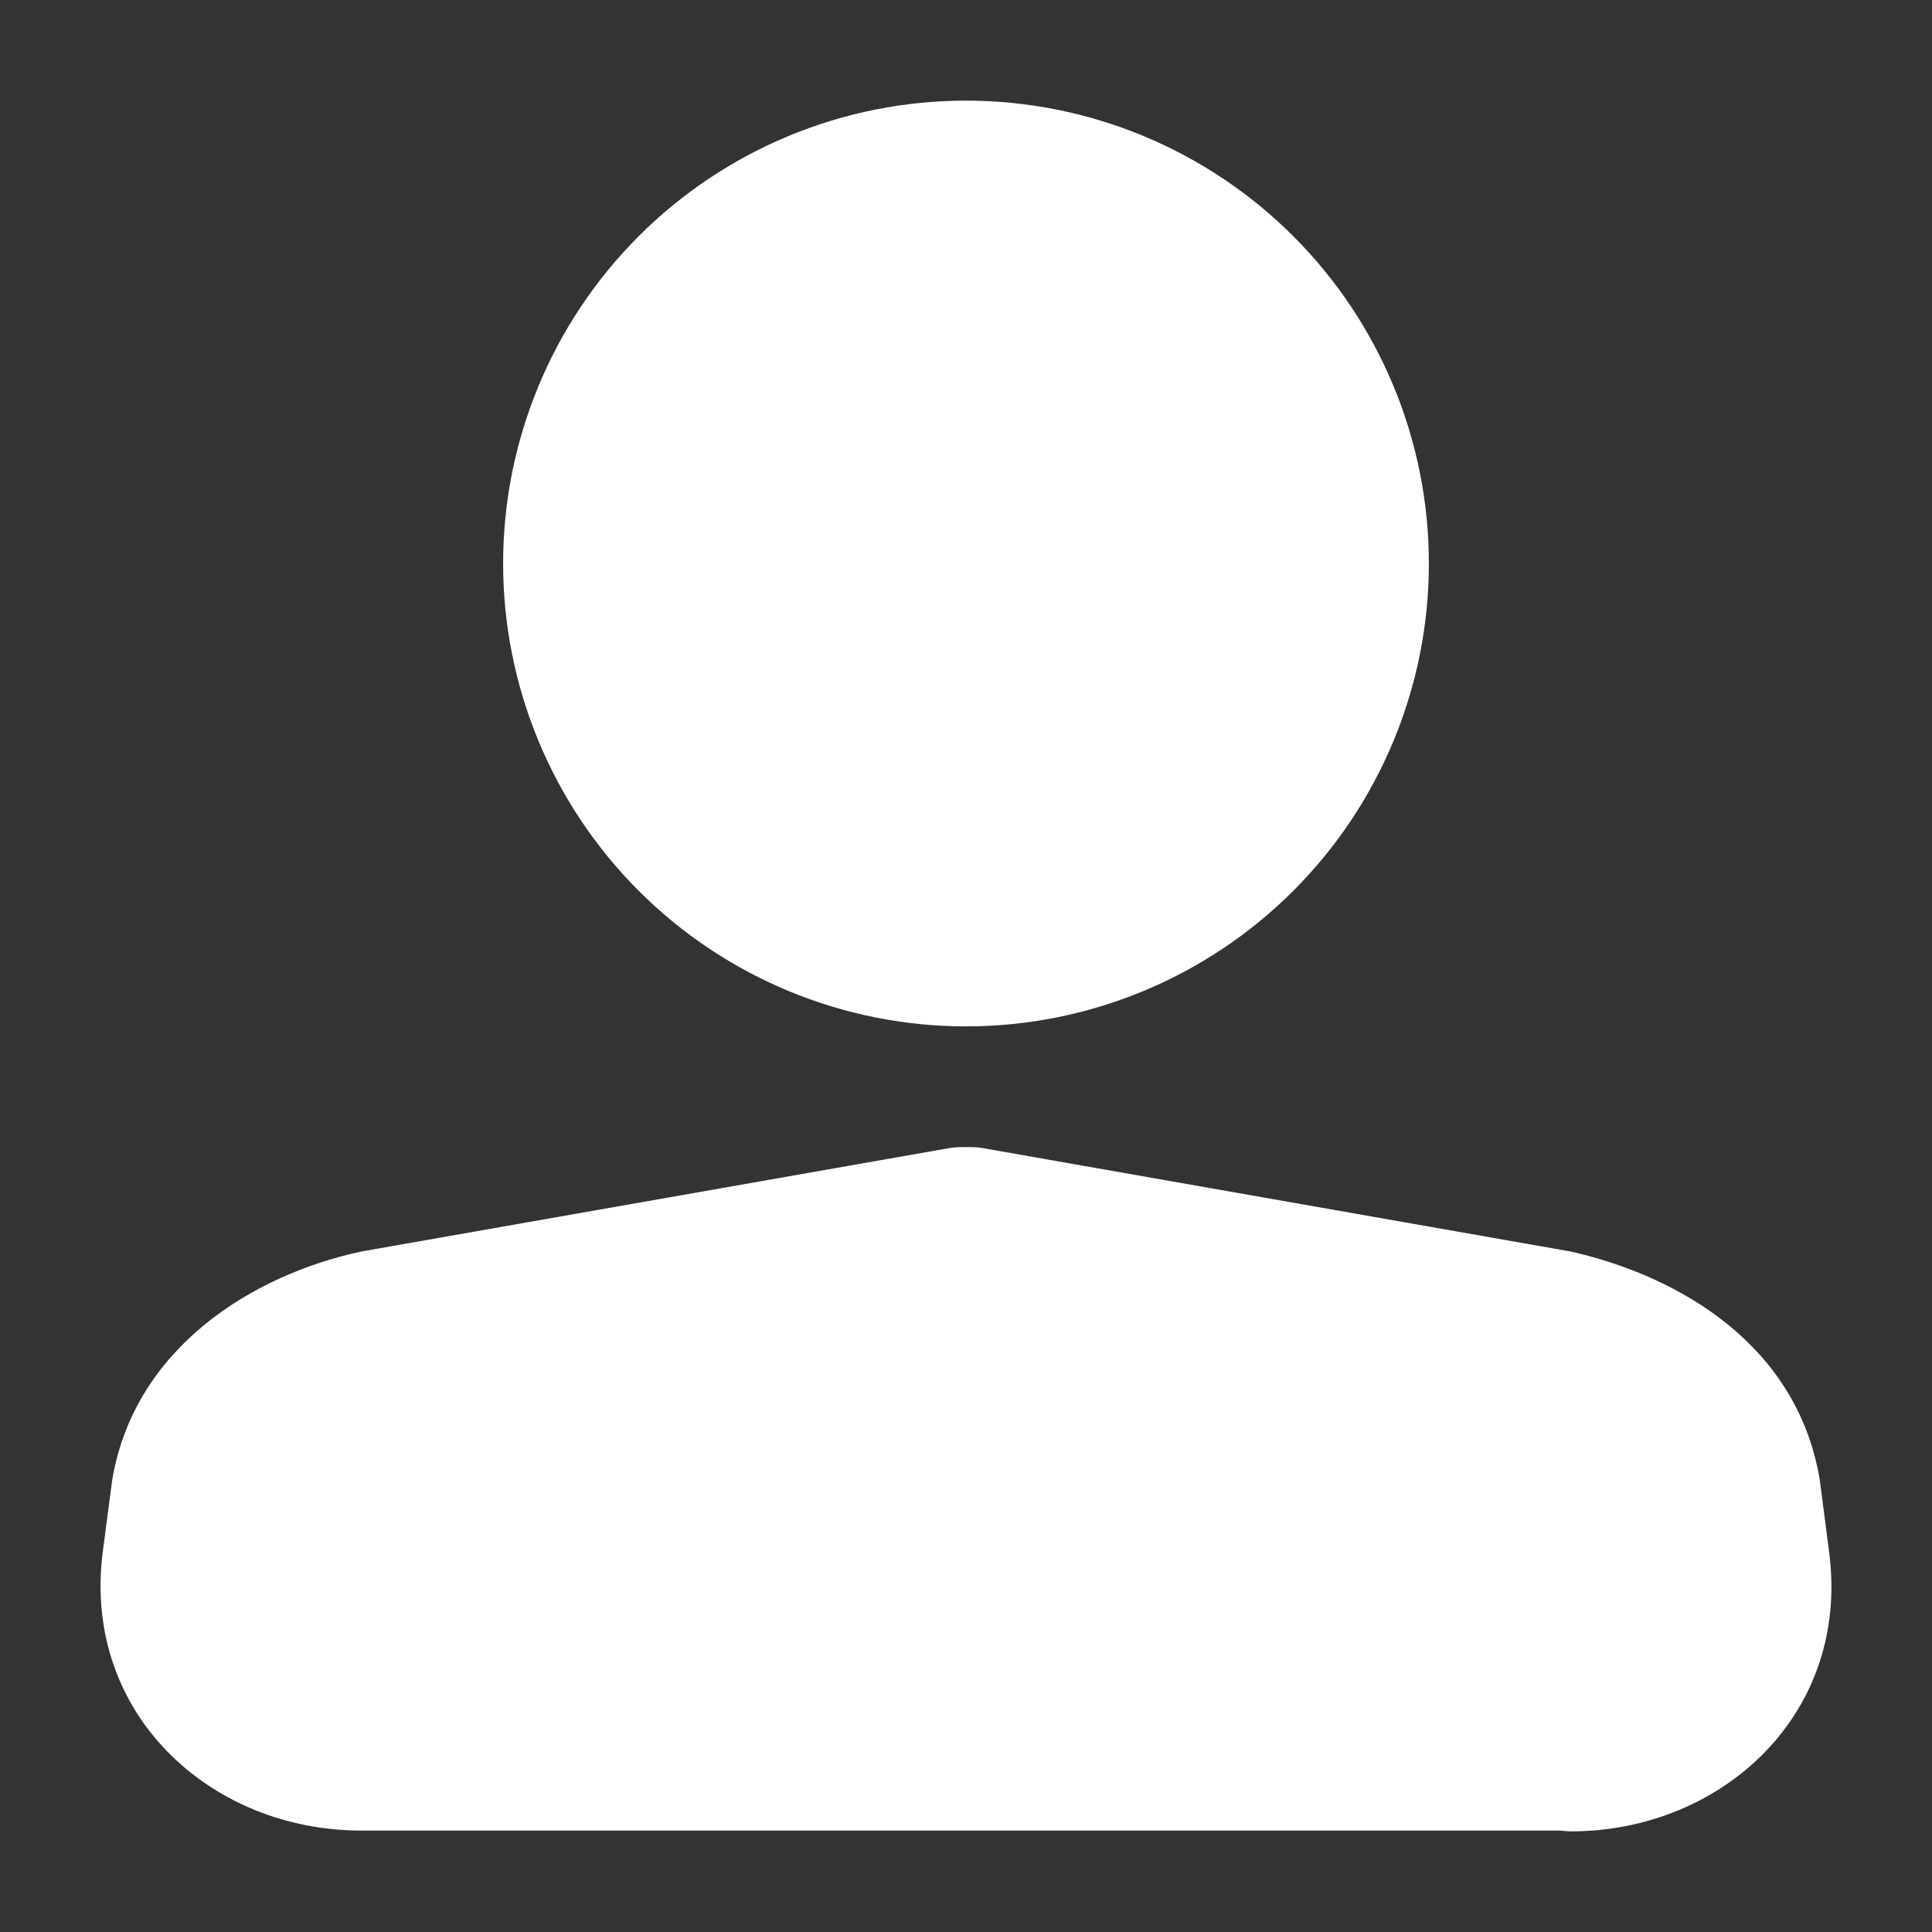 <svg width="94" height="94" viewBox="0 0 94 94" fill="none" xmlns="http://www.w3.org/2000/svg">
<rect x="0" y="0" width="94" height="94" fill="#333333" stroke="none"/>
<g id="si:user-fill">
<path id="Vector" d="M24.479 27.417C24.479 21.444 26.852 15.716 31.075 11.492C35.299 7.269 41.027 4.896 47 4.896C52.973 4.896 58.701 7.269 62.925 11.492C67.148 15.716 69.521 21.444 69.521 27.417C69.521 33.39 67.148 39.118 62.925 43.341C58.701 47.565 52.973 49.938 47 49.938C41.027 49.938 35.299 47.565 31.075 43.341C26.852 39.118 24.479 33.39 24.479 27.417ZM46.209 55.856C46.377 55.83 46.547 55.816 46.718 55.812H47.282C47.454 55.812 47.624 55.827 47.791 55.856L76.363 60.881L76.512 60.912C81.776 62.126 87.432 65.467 88.532 71.957L88.548 72.071L88.994 75.505V75.513C90.028 83.382 83.789 89.104 76.422 89.104C76.259 89.101 76.097 89.088 75.936 89.065H17.578C10.211 89.065 3.967 83.339 5.005 75.466L5.452 72.063L5.471 71.945C6.568 65.573 12.271 62.044 17.523 60.904L17.637 60.881L46.209 55.856Z" fill="white"/>
</g>
</svg>
